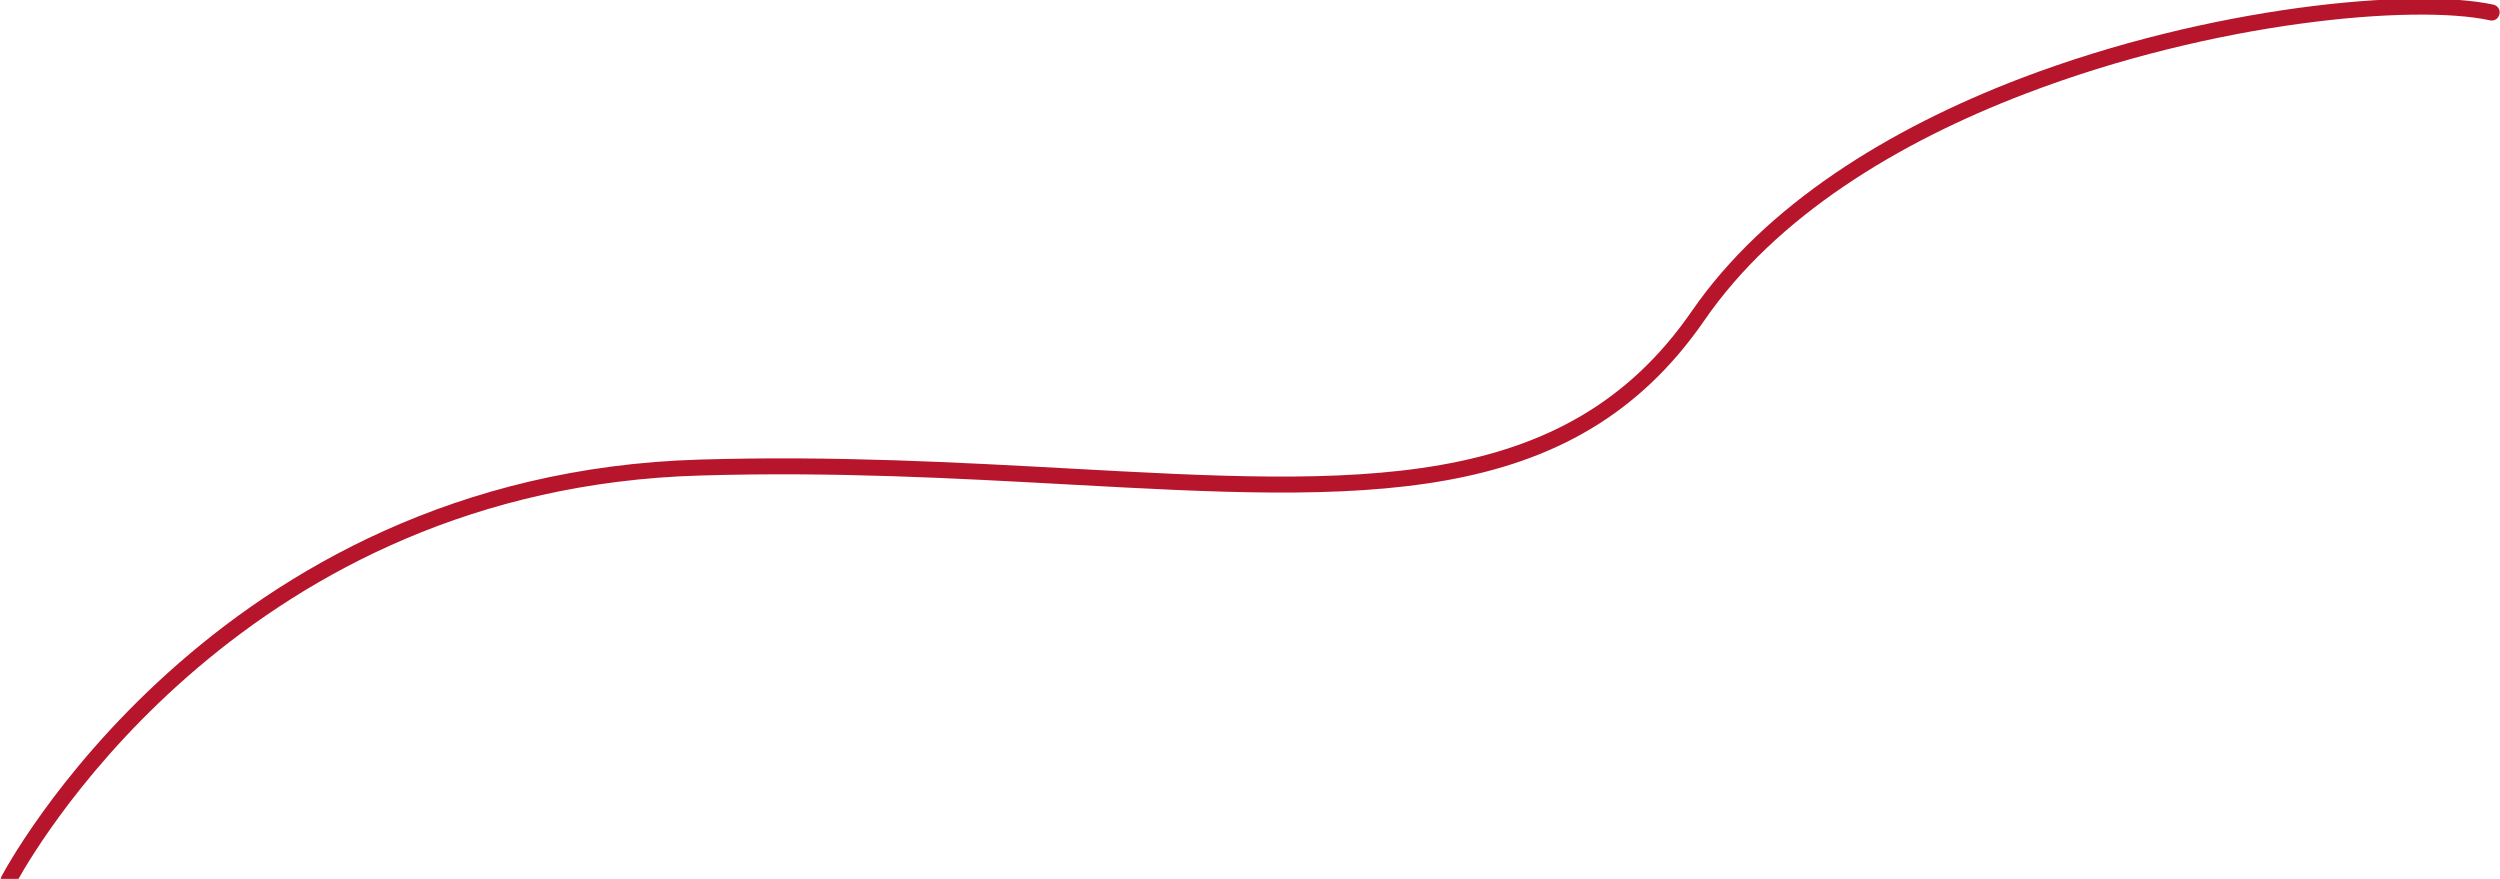 <svg xmlns="http://www.w3.org/2000/svg" xml:space="preserve" className="w-full" version="1.1" style="shape-rendering:geometricPrecision; text-rendering:geometricPrecision; image-rendering:optimizeQuality; fill-rule:evenodd; clip-rule:evenodd"
viewBox="0 0 8622 3031"
 xmlns:xlink="http://www.w3.org/1999/xlink">
 <defs>
  <style type="text/css">
   <![CDATA[
    .fil0 {fill:#B6152C;fill-rule:nonzero}
   ]]>
  </style>
 </defs>
 <g id="Layer_x0020_1">
  <path class="fil0" d="M2 3036c0,-4 1,-9 3,-13 2,-4 725,-1389 2408,-1438 467,-14 893,10 1279,31 985,54 1703,94 2142,-542 255,-370 684,-631 1133,-803 657,-251 1361,-314 1632,-255 15,3 25,18 21,33 -3,15 -18,25 -33,21 -264,-57 -954,5 -1601,253 -440,168 -860,422 -1108,782 -456,661 -1187,621 -2190,566 -385,-21 -810,-45 -1274,-31 -1558,45 -2276,1257 -2353,1396l-59 0z"/>
 </g>
</svg>
